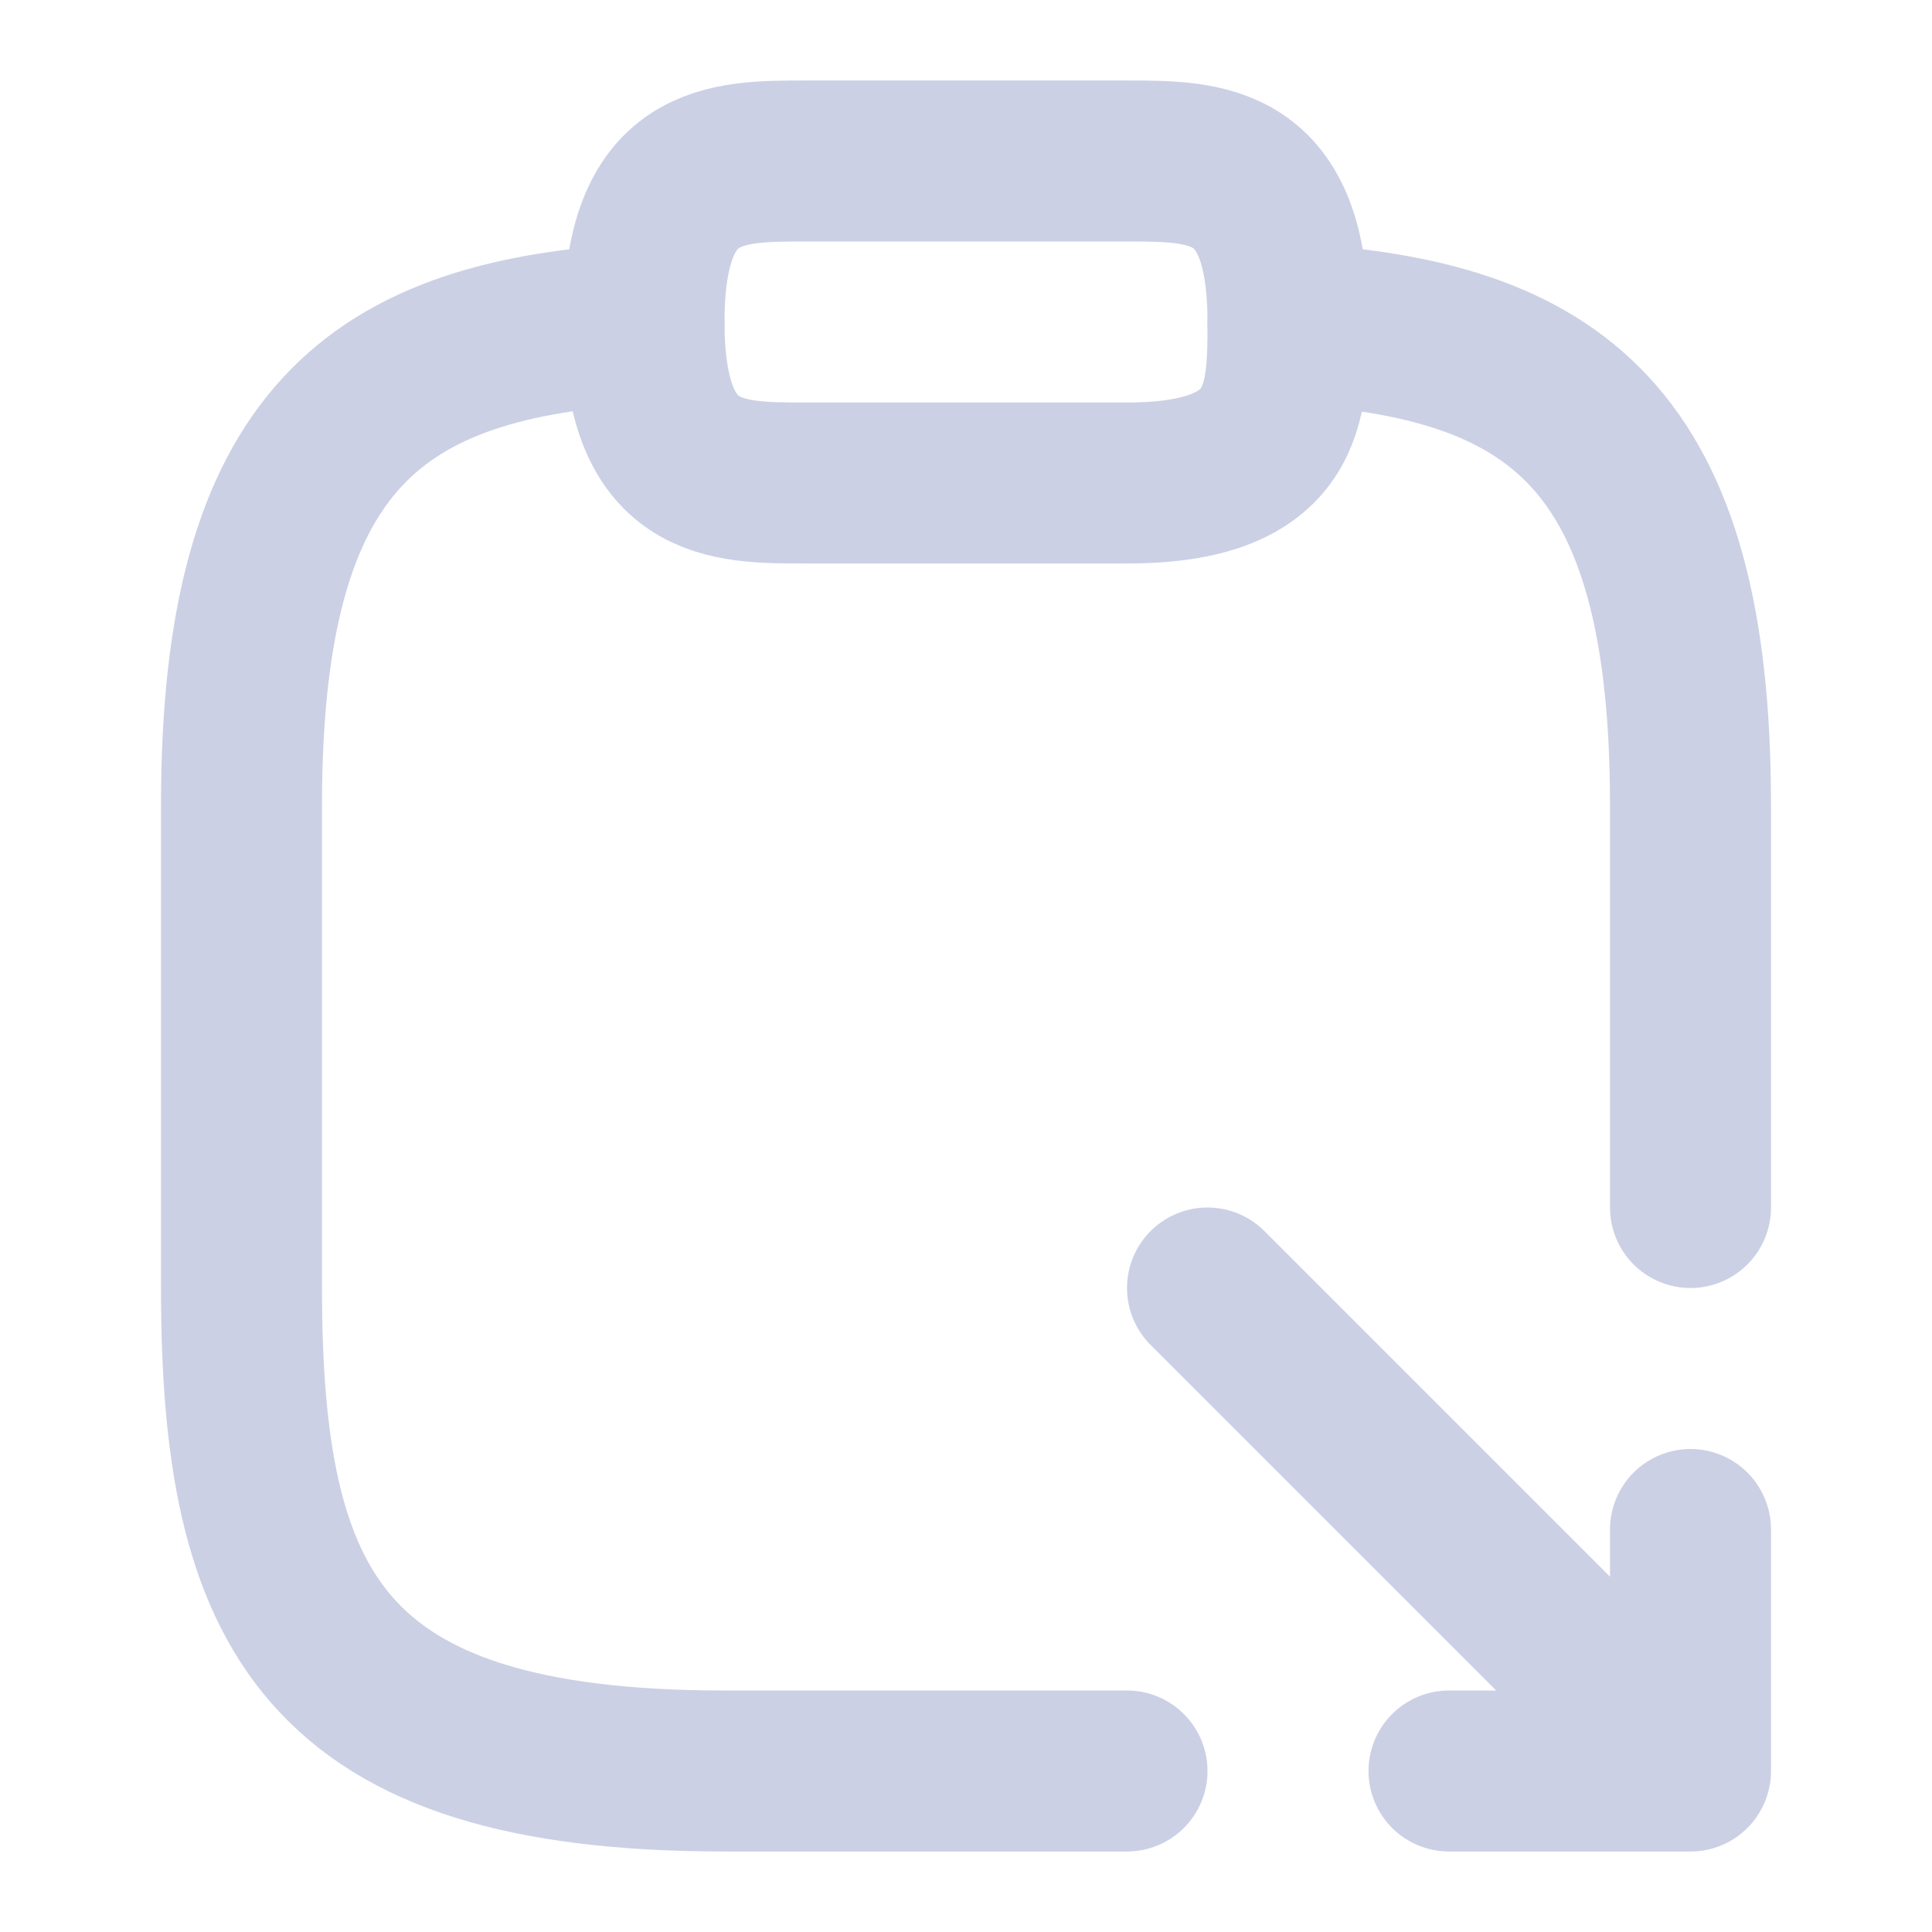<svg width="18" height="18" viewBox="0 0 18 18" fill="none" xmlns="http://www.w3.org/2000/svg">
<path d="M7.5 4.5H10.5C12 4.5 12 3.75 12 3C12 1.5 11.25 1.5 10.5 1.5H7.5C6.75 1.5 6 1.5 6 3C6 4.5 6.75 4.5 7.5 4.5Z" stroke="#CCD0E5" stroke-width="1.5" stroke-miterlimit="10" stroke-linecap="round" stroke-linejoin="round"/>
<path d="M10.5 16.5H6.75C3 16.5 2.25 15 2.25 12V7.5C2.25 4.08 3.502 3.15 6 3.015" stroke="#CCD0E5" stroke-width="1.5" stroke-miterlimit="10" stroke-linecap="round" stroke-linejoin="round"/>
<path d="M12 3.015C14.498 3.15 15.75 4.073 15.75 7.5V11.25" stroke="#CCD0E5" stroke-width="1.5" stroke-miterlimit="10" stroke-linecap="round" stroke-linejoin="round"/>
<path d="M15.75 14.25V16.5H13.5" stroke="#CCD0E5" stroke-width="1.5" stroke-miterlimit="10" stroke-linecap="round" stroke-linejoin="round"/>
<path d="M11.25 12L15.72 16.47" stroke="#CCD0E5" stroke-width="1.5" stroke-miterlimit="10" stroke-linecap="round" stroke-linejoin="round"/>
</svg>
